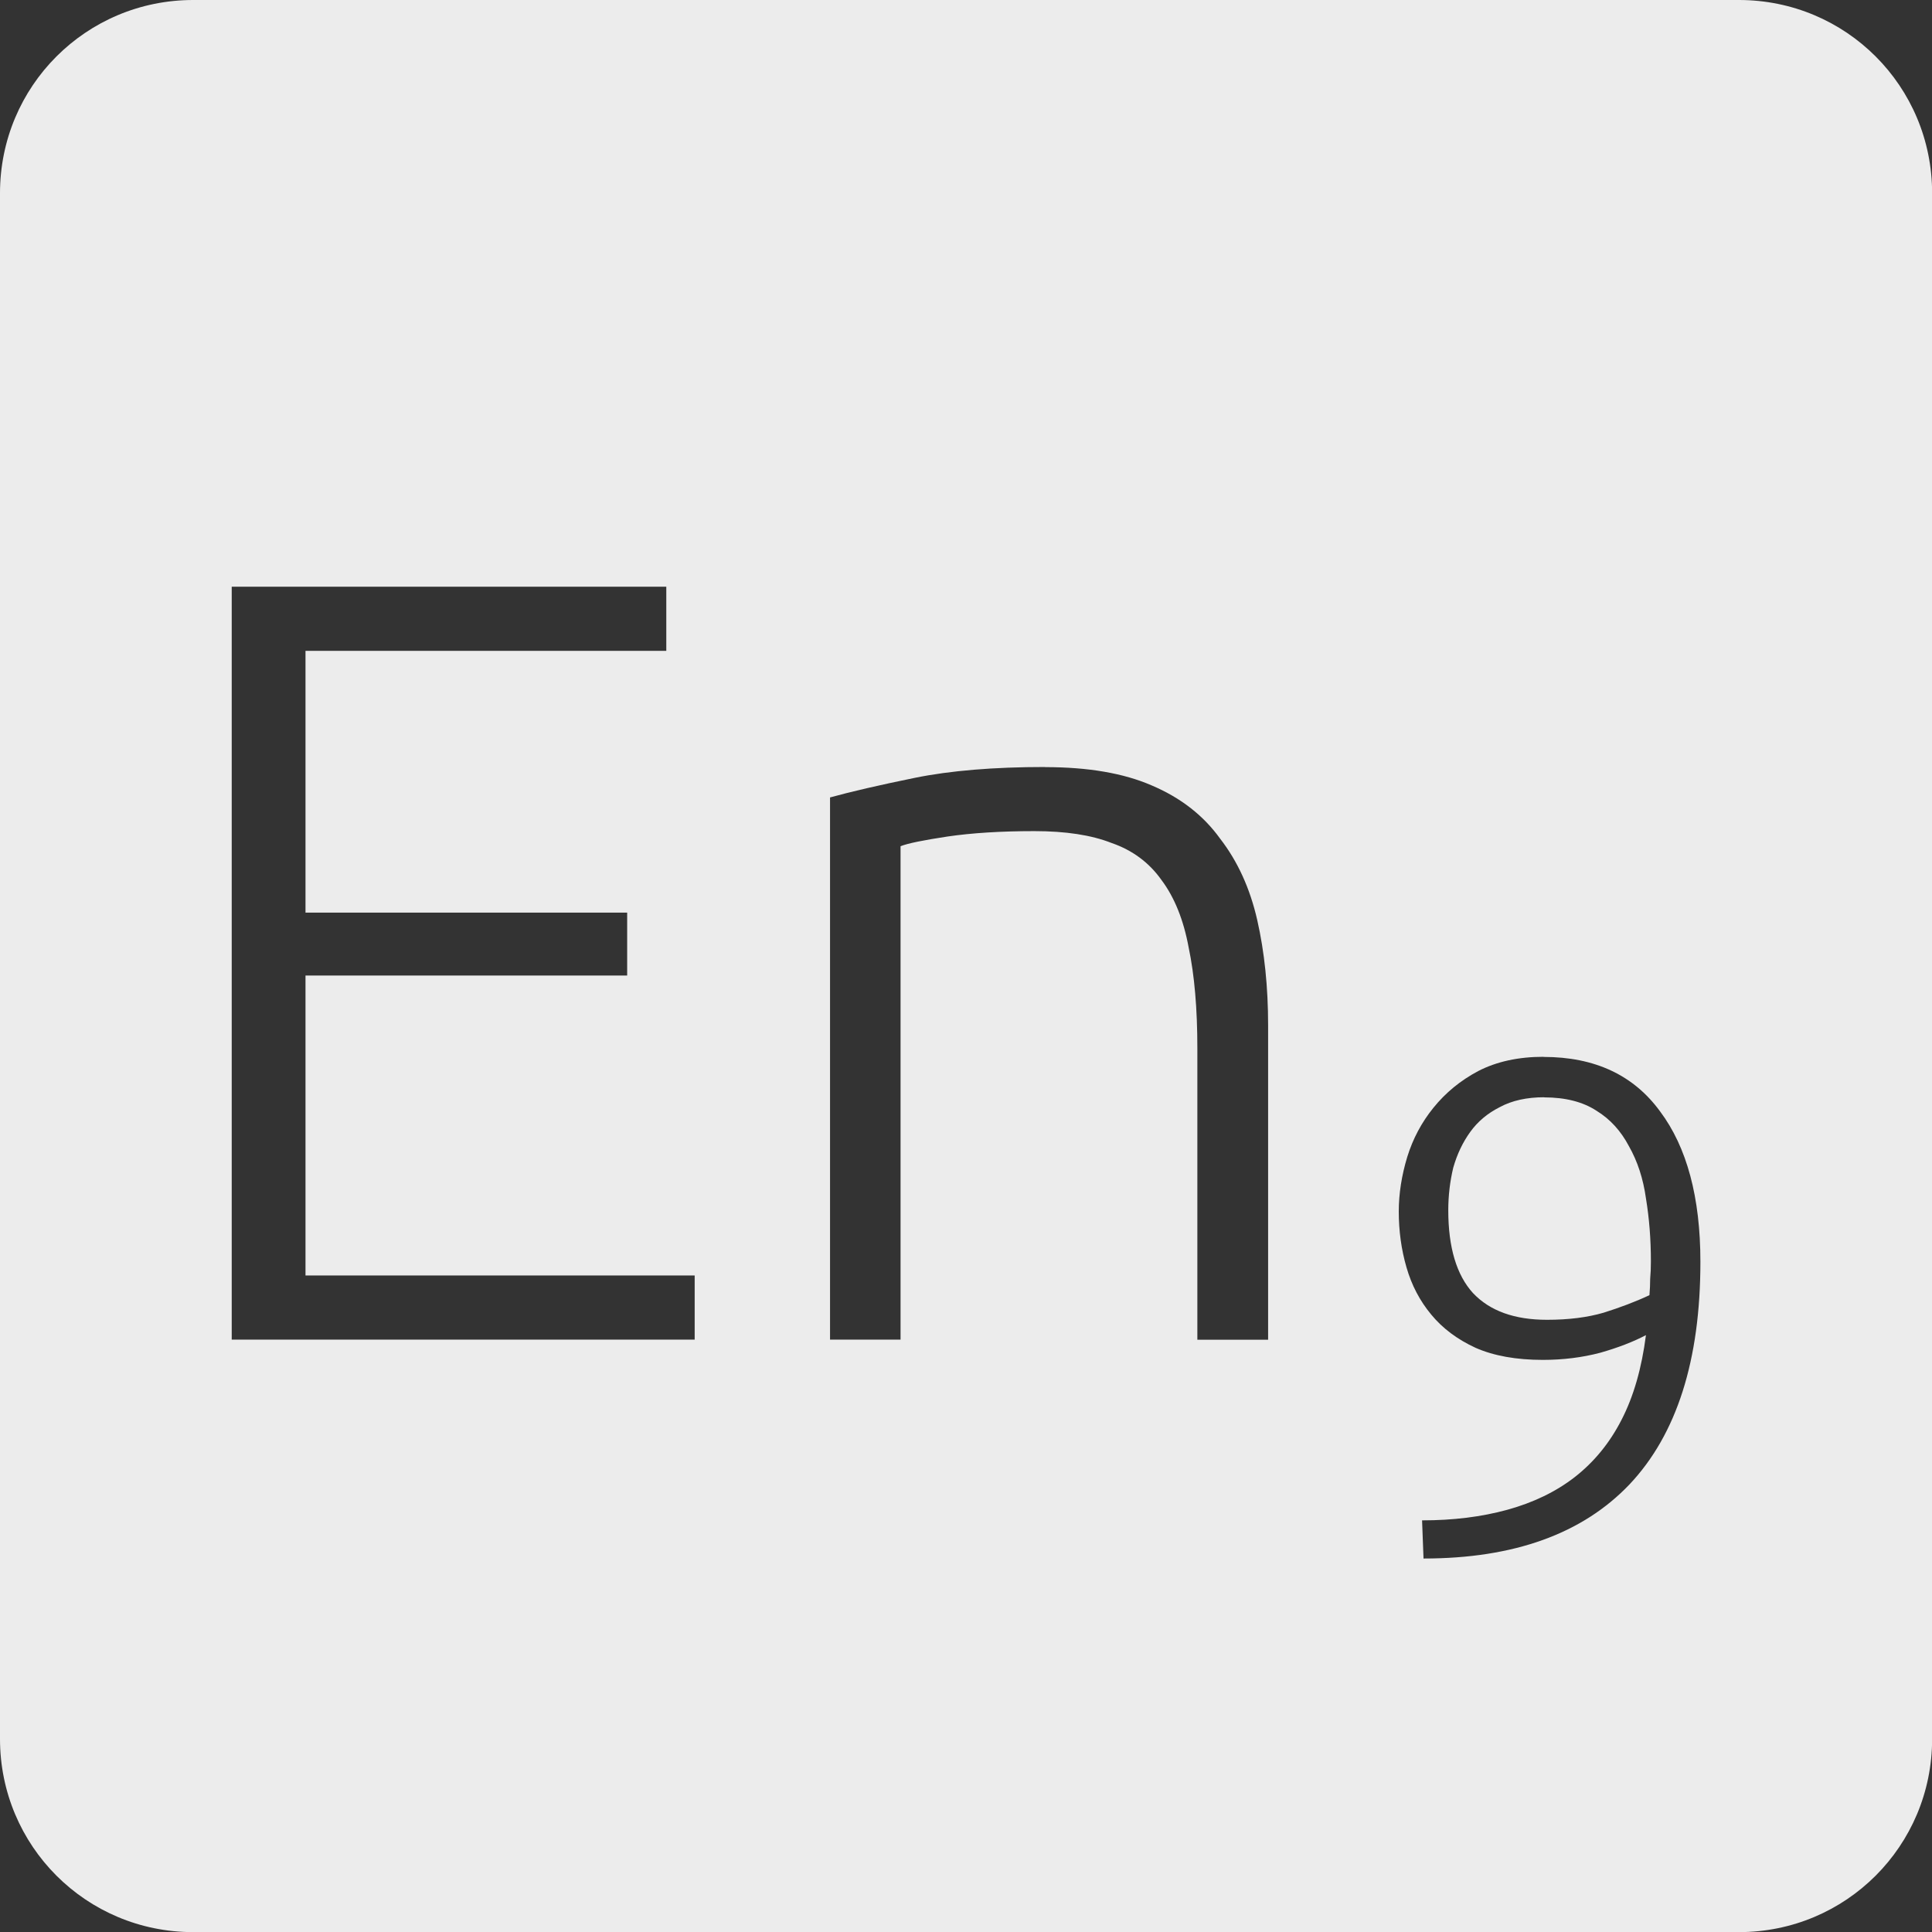 <svg xmlns="http://www.w3.org/2000/svg" viewBox="0 0 16 16">
 <rect x="0" y="0" width="16" height="16" fill="#333333" stroke="none"/>
 <path d="m 1.6 0 c -0.886 0 -1.6 0.713 -1.6 1.6 l 0 12.801 c 0 0.886 0.713 1.6 1.6 1.6 l 12.801 0 c 0.886 0 1.6 -0.713 1.6 -1.6 l 0 -12.801 c 0 -0.886 -0.713 -1.6 -1.6 -1.6 l -12.801 0 z m 0.318 4.859 l 3.6 0 l 0 0.531 l -2.988 0 l 0 2.168 l 2.664 0 l 0 0.521 l -2.664 0 l 0 2.484 l 3.223 0 l 0 0.531 l -3.834 0 l 0 -6.236 z m 6.738 1.494 c 0.354 0 0.649 0.05 0.883 0.152 c 0.24 0.102 0.428 0.249 0.566 0.441 c 0.144 0.186 0.247 0.41 0.307 0.674 c 0.06 0.264 0.09 0.555 0.09 0.873 l 0 2.602 l -0.586 0 l 0 -2.412 c 0 -0.33 -0.024 -0.608 -0.072 -0.836 c -0.042 -0.228 -0.117 -0.415 -0.225 -0.559 c -0.102 -0.144 -0.24 -0.247 -0.414 -0.307 c -0.168 -0.066 -0.381 -0.098 -0.639 -0.098 c -0.276 0 -0.517 0.015 -0.721 0.045 c -0.198 0.03 -0.327 0.056 -0.387 0.08 l 0 4.086 l -0.584 0 l 0 -4.49 c 0.174 -0.048 0.407 -0.102 0.701 -0.162 c 0.294 -0.06 0.654 -0.09 1.08 -0.09 z m 4.127 2.4 c 0.425 0 0.746 0.151 0.965 0.451 c 0.222 0.296 0.334 0.712 0.334 1.246 c 0 0.815 -0.196 1.428 -0.586 1.842 c -0.39 0.41 -0.958 0.615 -1.707 0.615 l -0.012 -0.316 c 0.257 0 0.493 -0.029 0.707 -0.088 c 0.214 -0.059 0.401 -0.149 0.557 -0.27 c 0.16 -0.125 0.289 -0.282 0.387 -0.473 c 0.101 -0.195 0.168 -0.43 0.203 -0.703 c -0.105 0.055 -0.231 0.104 -0.379 0.146 c -0.148 0.039 -0.307 0.059 -0.475 0.059 c -0.218 0 -0.405 -0.033 -0.557 -0.1 c -0.152 -0.07 -0.274 -0.162 -0.367 -0.275 c -0.094 -0.113 -0.162 -0.242 -0.205 -0.391 c -0.043 -0.148 -0.064 -0.303 -0.064 -0.463 c 0 -0.148 0.024 -0.299 0.07 -0.451 c 0.047 -0.152 0.119 -0.287 0.217 -0.408 c 0.101 -0.125 0.225 -0.227 0.373 -0.305 c 0.152 -0.078 0.332 -0.117 0.539 -0.117 z m 0.006 0.334 c -0.144 0 -0.268 0.027 -0.369 0.082 c -0.101 0.051 -0.182 0.119 -0.244 0.205 c -0.062 0.086 -0.109 0.184 -0.141 0.297 c -0.027 0.113 -0.041 0.231 -0.041 0.352 c 0 0.308 0.069 0.537 0.205 0.686 c 0.14 0.148 0.344 0.221 0.613 0.221 c 0.179 0 0.336 -0.02 0.469 -0.059 c 0.136 -0.043 0.262 -0.09 0.379 -0.145 c 0.004 -0.047 0.006 -0.092 0.006 -0.135 c 0.004 -0.043 0.006 -0.092 0.006 -0.146 c 0 -0.183 -0.014 -0.358 -0.041 -0.521 c -0.023 -0.164 -0.07 -0.307 -0.141 -0.432 c -0.066 -0.125 -0.154 -0.223 -0.268 -0.293 c -0.113 -0.074 -0.258 -0.111 -0.434 -0.111 z" style="fill:#ececec;fill-opacity:1"/>
</svg>
